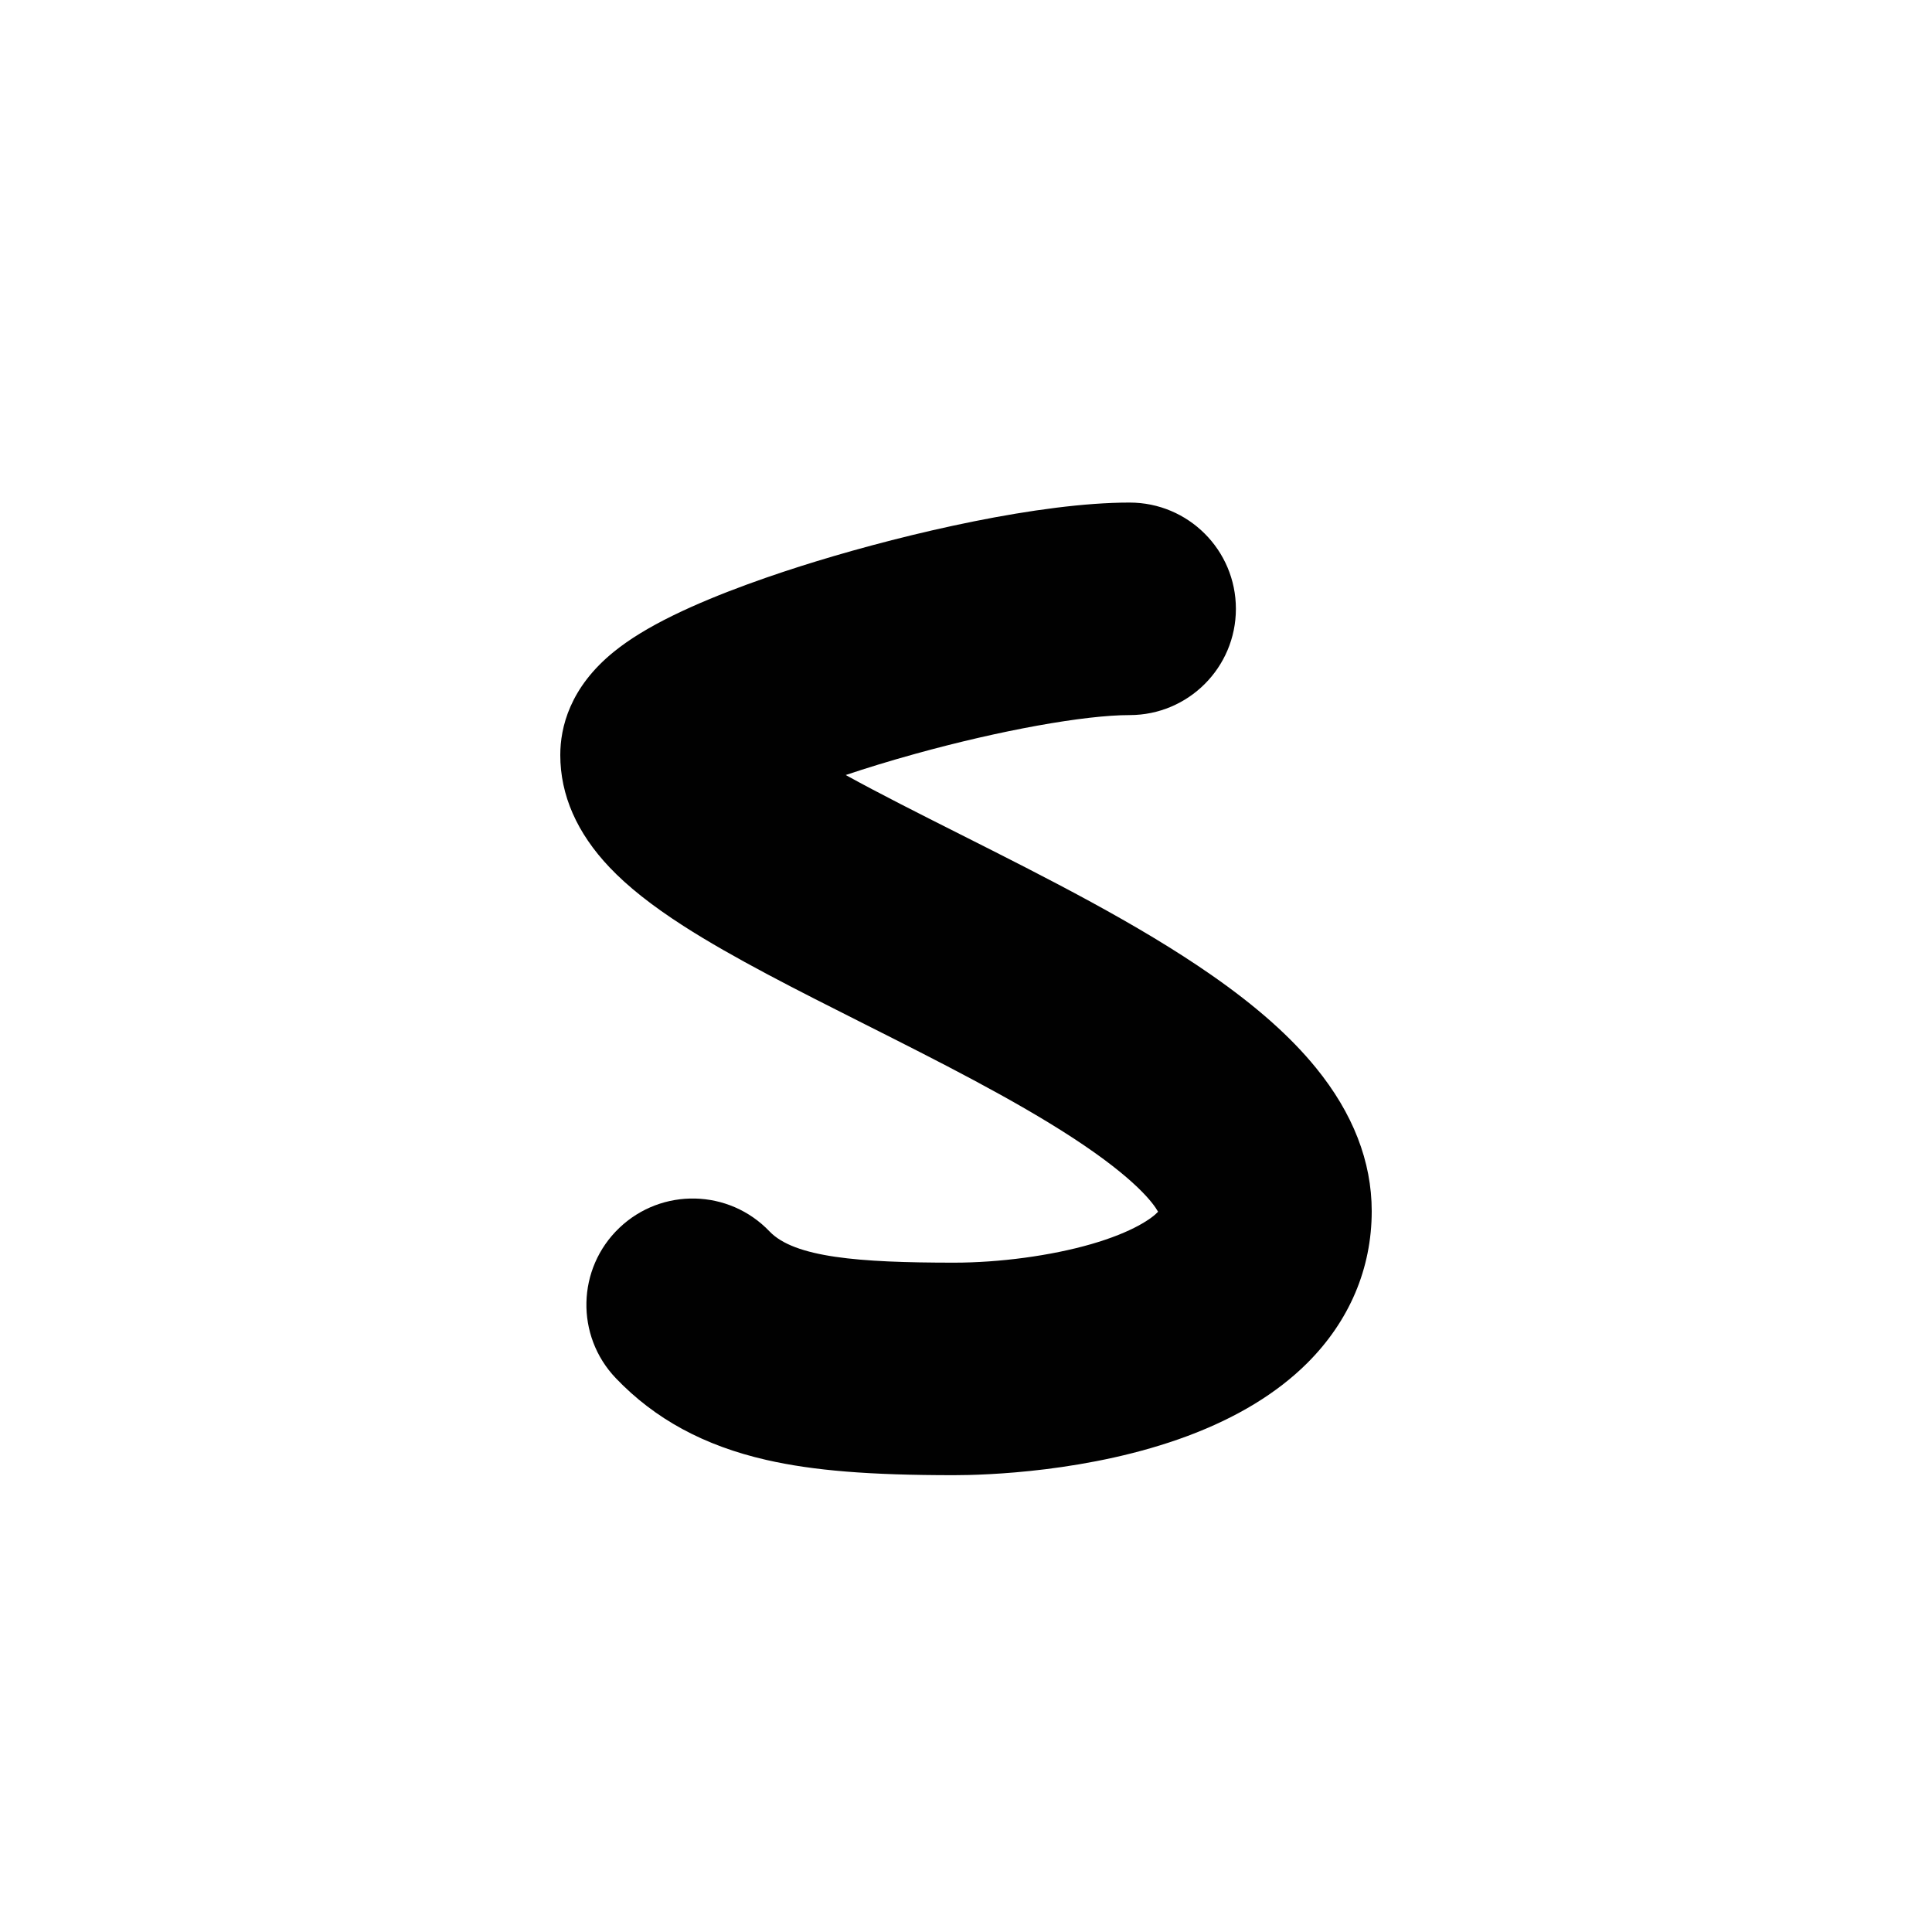 <?xml version="1.0" encoding="iso-8859-1"?>
<!-- Generator: Adobe Illustrator 25.2.3, SVG Export Plug-In . SVG Version: 6.00 Build 0)  -->
<svg version="1.1" xmlns="http://www.w3.org/2000/svg" xmlns:xlink="http://www.w3.org/1999/xlink" x="0px" y="0px"
	 viewBox="0 0 1000 1000" style="enable-background:new 0 0 1000 1000;" xml:space="preserve">
<g id="latinSmallLetterS">
	<g>
		<path style="fill:#010101;" d="M681.113,552.67c-13.102-16.091-30.774-31.781-54.03-47.967
			c-38.214-26.597-84.973-50.148-130.191-72.924c-21.328-10.742-41.685-20.996-59.154-30.625
			c10.532-3.54,22.614-7.266,36.208-11.025c43.939-12.151,87.412-20.002,110.752-20.002c30.376,0,55-24.625,55-55s-24.624-55-55-55
			c-46.317,0-114.214,15.732-162.311,30.455c-20.534,6.286-50.042,16.242-74.011,27.981c-12.604,6.173-22.587,12.288-30.518,18.693
			C294.833,355.852,290,376.628,290,390.783c0,20.768,8.59,40.346,25.533,58.191c9.377,9.876,21.84,19.761,38.102,30.217
			c25.817,16.602,58.827,33.228,93.775,50.83c37.991,19.135,77.276,38.922,108.144,59.108
			c32.223,21.072,41.429,33.698,43.871,38.066c-2.992,3.276-12.894,10.506-34.727,16.792c-20.805,5.99-47.331,9.566-70.958,9.566
			c-49.384,0-82.575-2.706-95.434-16.177c-20.975-21.973-55.789-22.782-77.761-1.808c-21.972,20.975-22.781,55.789-1.808,77.761
			c20.17,21.13,45.686,34.981,78.005,42.346c24.234,5.521,53.242,7.878,96.997,7.878c15.621,0,70.511-1.464,120.989-20.302
			c25.458-9.501,46.245-22.155,61.784-37.61C698.42,683.852,710,656.613,710,626.872C710,601.177,700.281,576.211,681.113,552.67z"
			/>
	</g>
</g>
<g id="Layer_1">
</g>
</svg>

